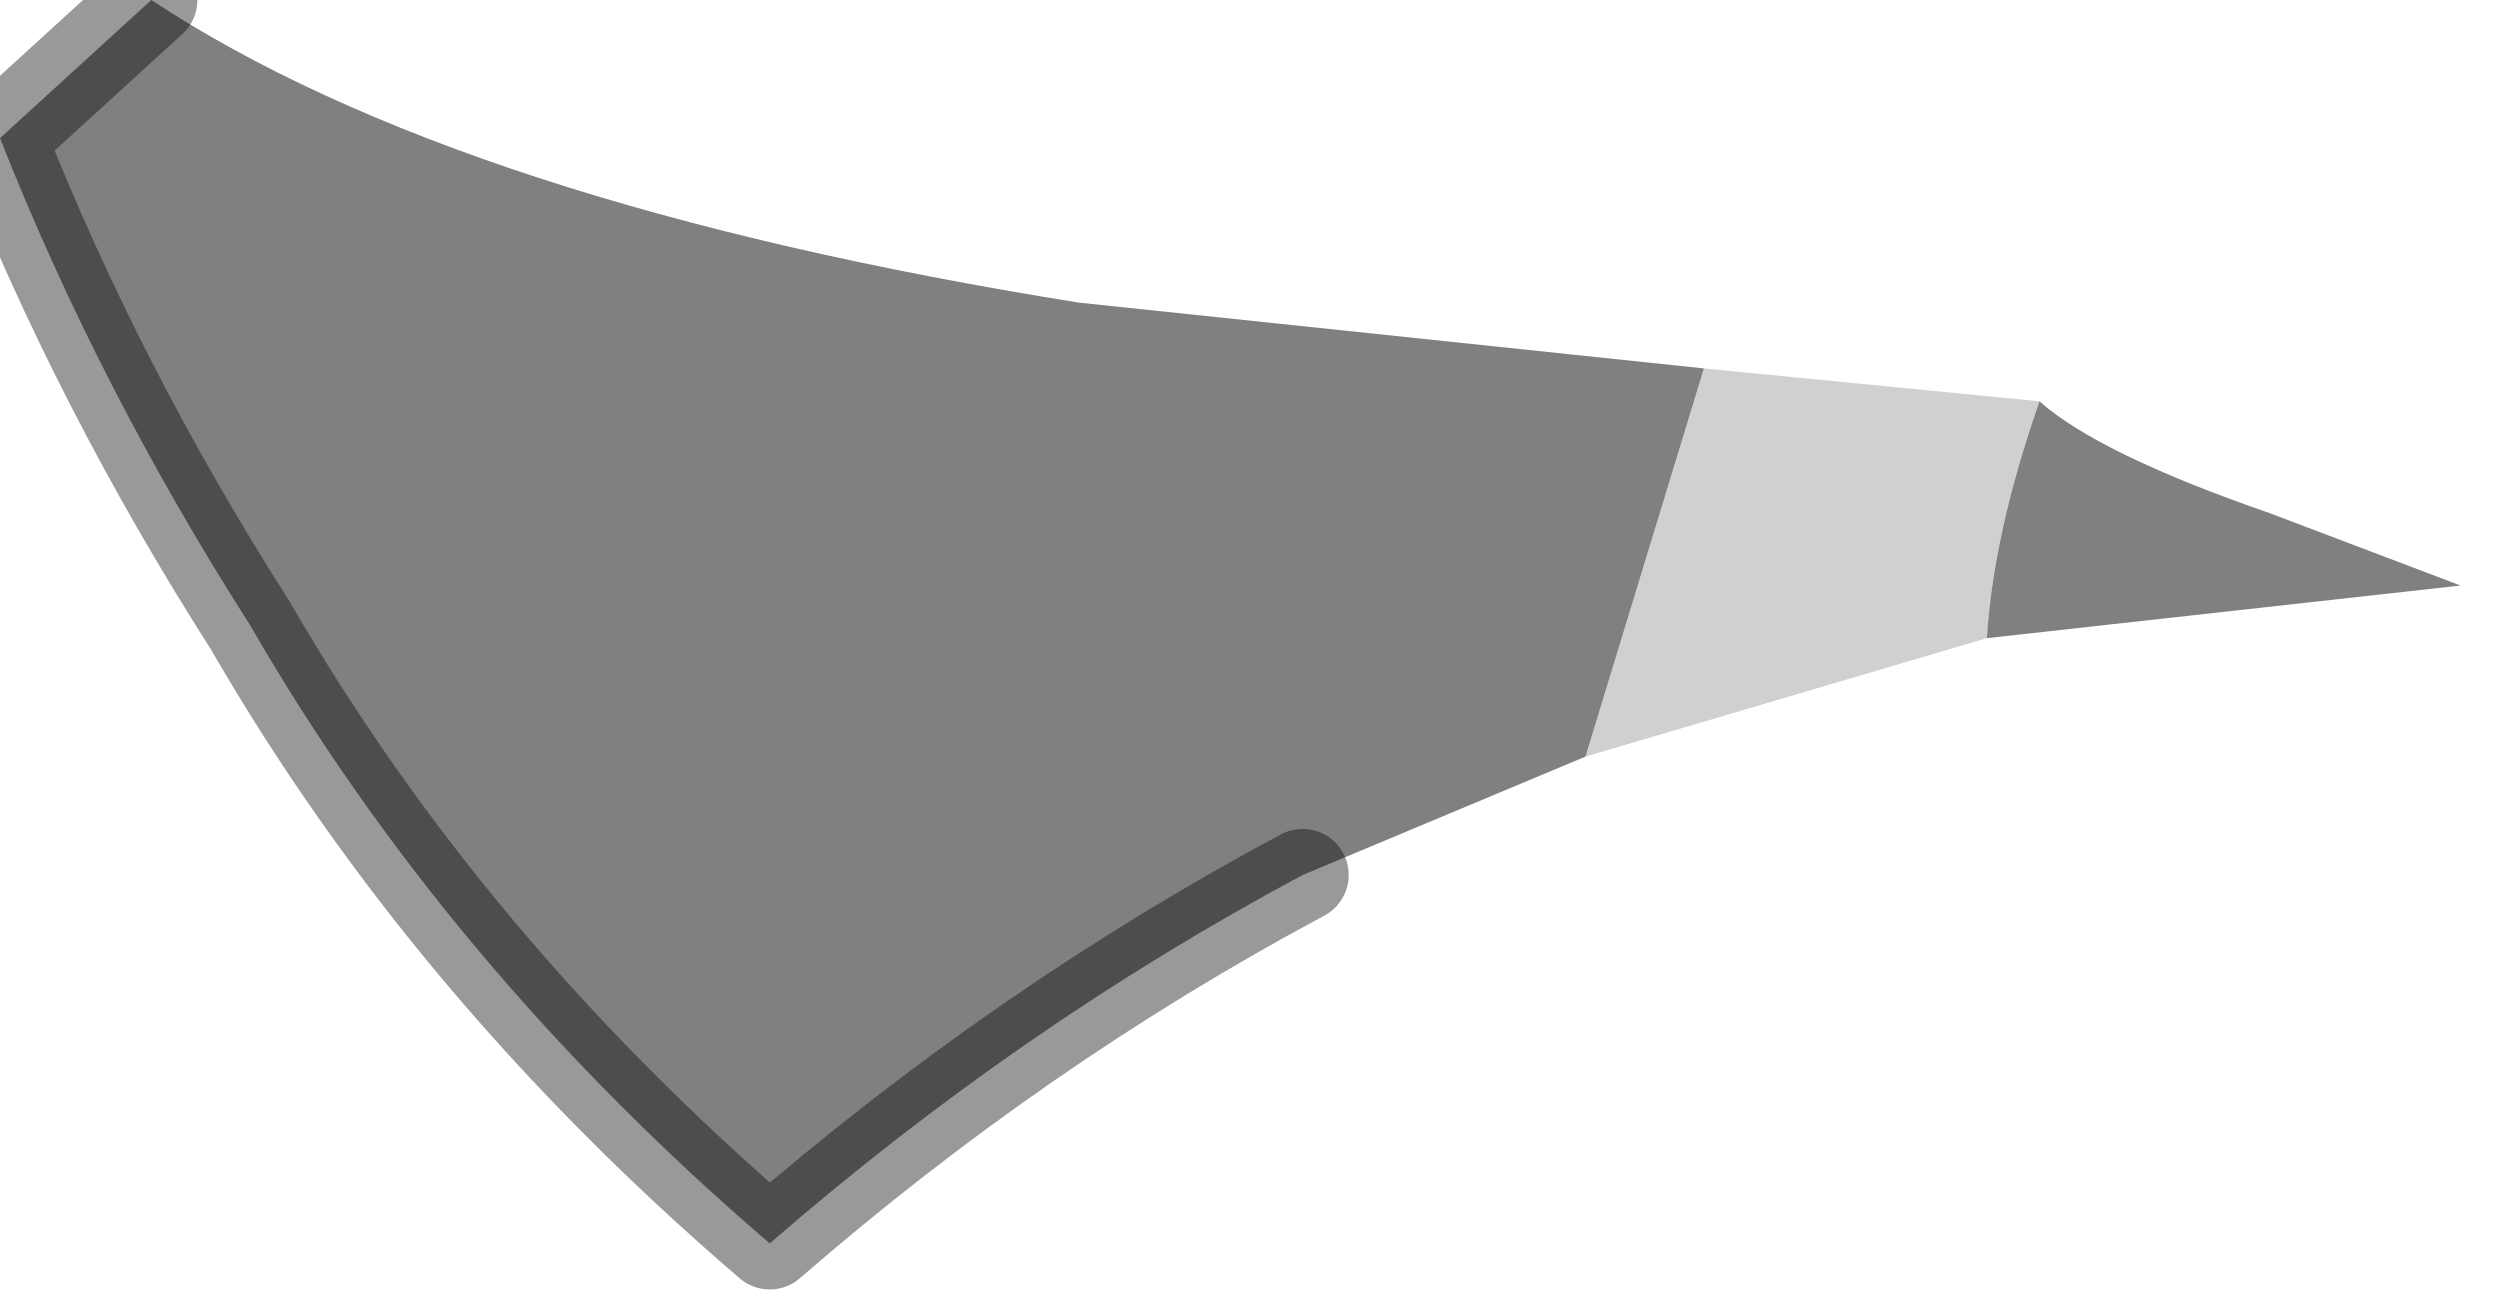 <?xml version="1.0" encoding="utf-8"?>
<svg version="1.1" id="Layer_1"
xmlns="http://www.w3.org/2000/svg"
xmlns:xlink="http://www.w3.org/1999/xlink"
width="19px" height="10px"
xml:space="preserve">
<g id="PathID_2893" transform="matrix(1, 0, 0, 1, 0, 0)">
<path style="fill:#D0D0D0;fill-opacity:1" d="M12.05 5.75L12.95 2.8L15.5 3.05Q15.15 4.05 15.1 4.85L12.05 5.75" />
<path style="fill:#808080;fill-opacity:1" d="M17.25 3.9L18.7 4.45L15.1 4.85Q15.15 4.05 15.5 3.05Q15.95 3.45 17.25 3.9M9.9 6.65Q7.75 7.8 5.85 9.45Q3.4 7.35 1.9 4.75Q0.75 2.95 0 1.05L1.15 0Q3.5 1.55 8.2 2.3L12.95 2.8L12.05 5.75L9.9 6.65" />
<path style="fill:none;stroke-width:0.7;stroke-linecap:round;stroke-linejoin:round;stroke-miterlimit:3;stroke:#000000;stroke-opacity:0.4" d="M9.9 6.65Q7.75 7.8 5.85 9.45Q3.4 7.35 1.9 4.75Q0.75 2.95 0 1.05L1.15 0" />
</g>
</svg>
